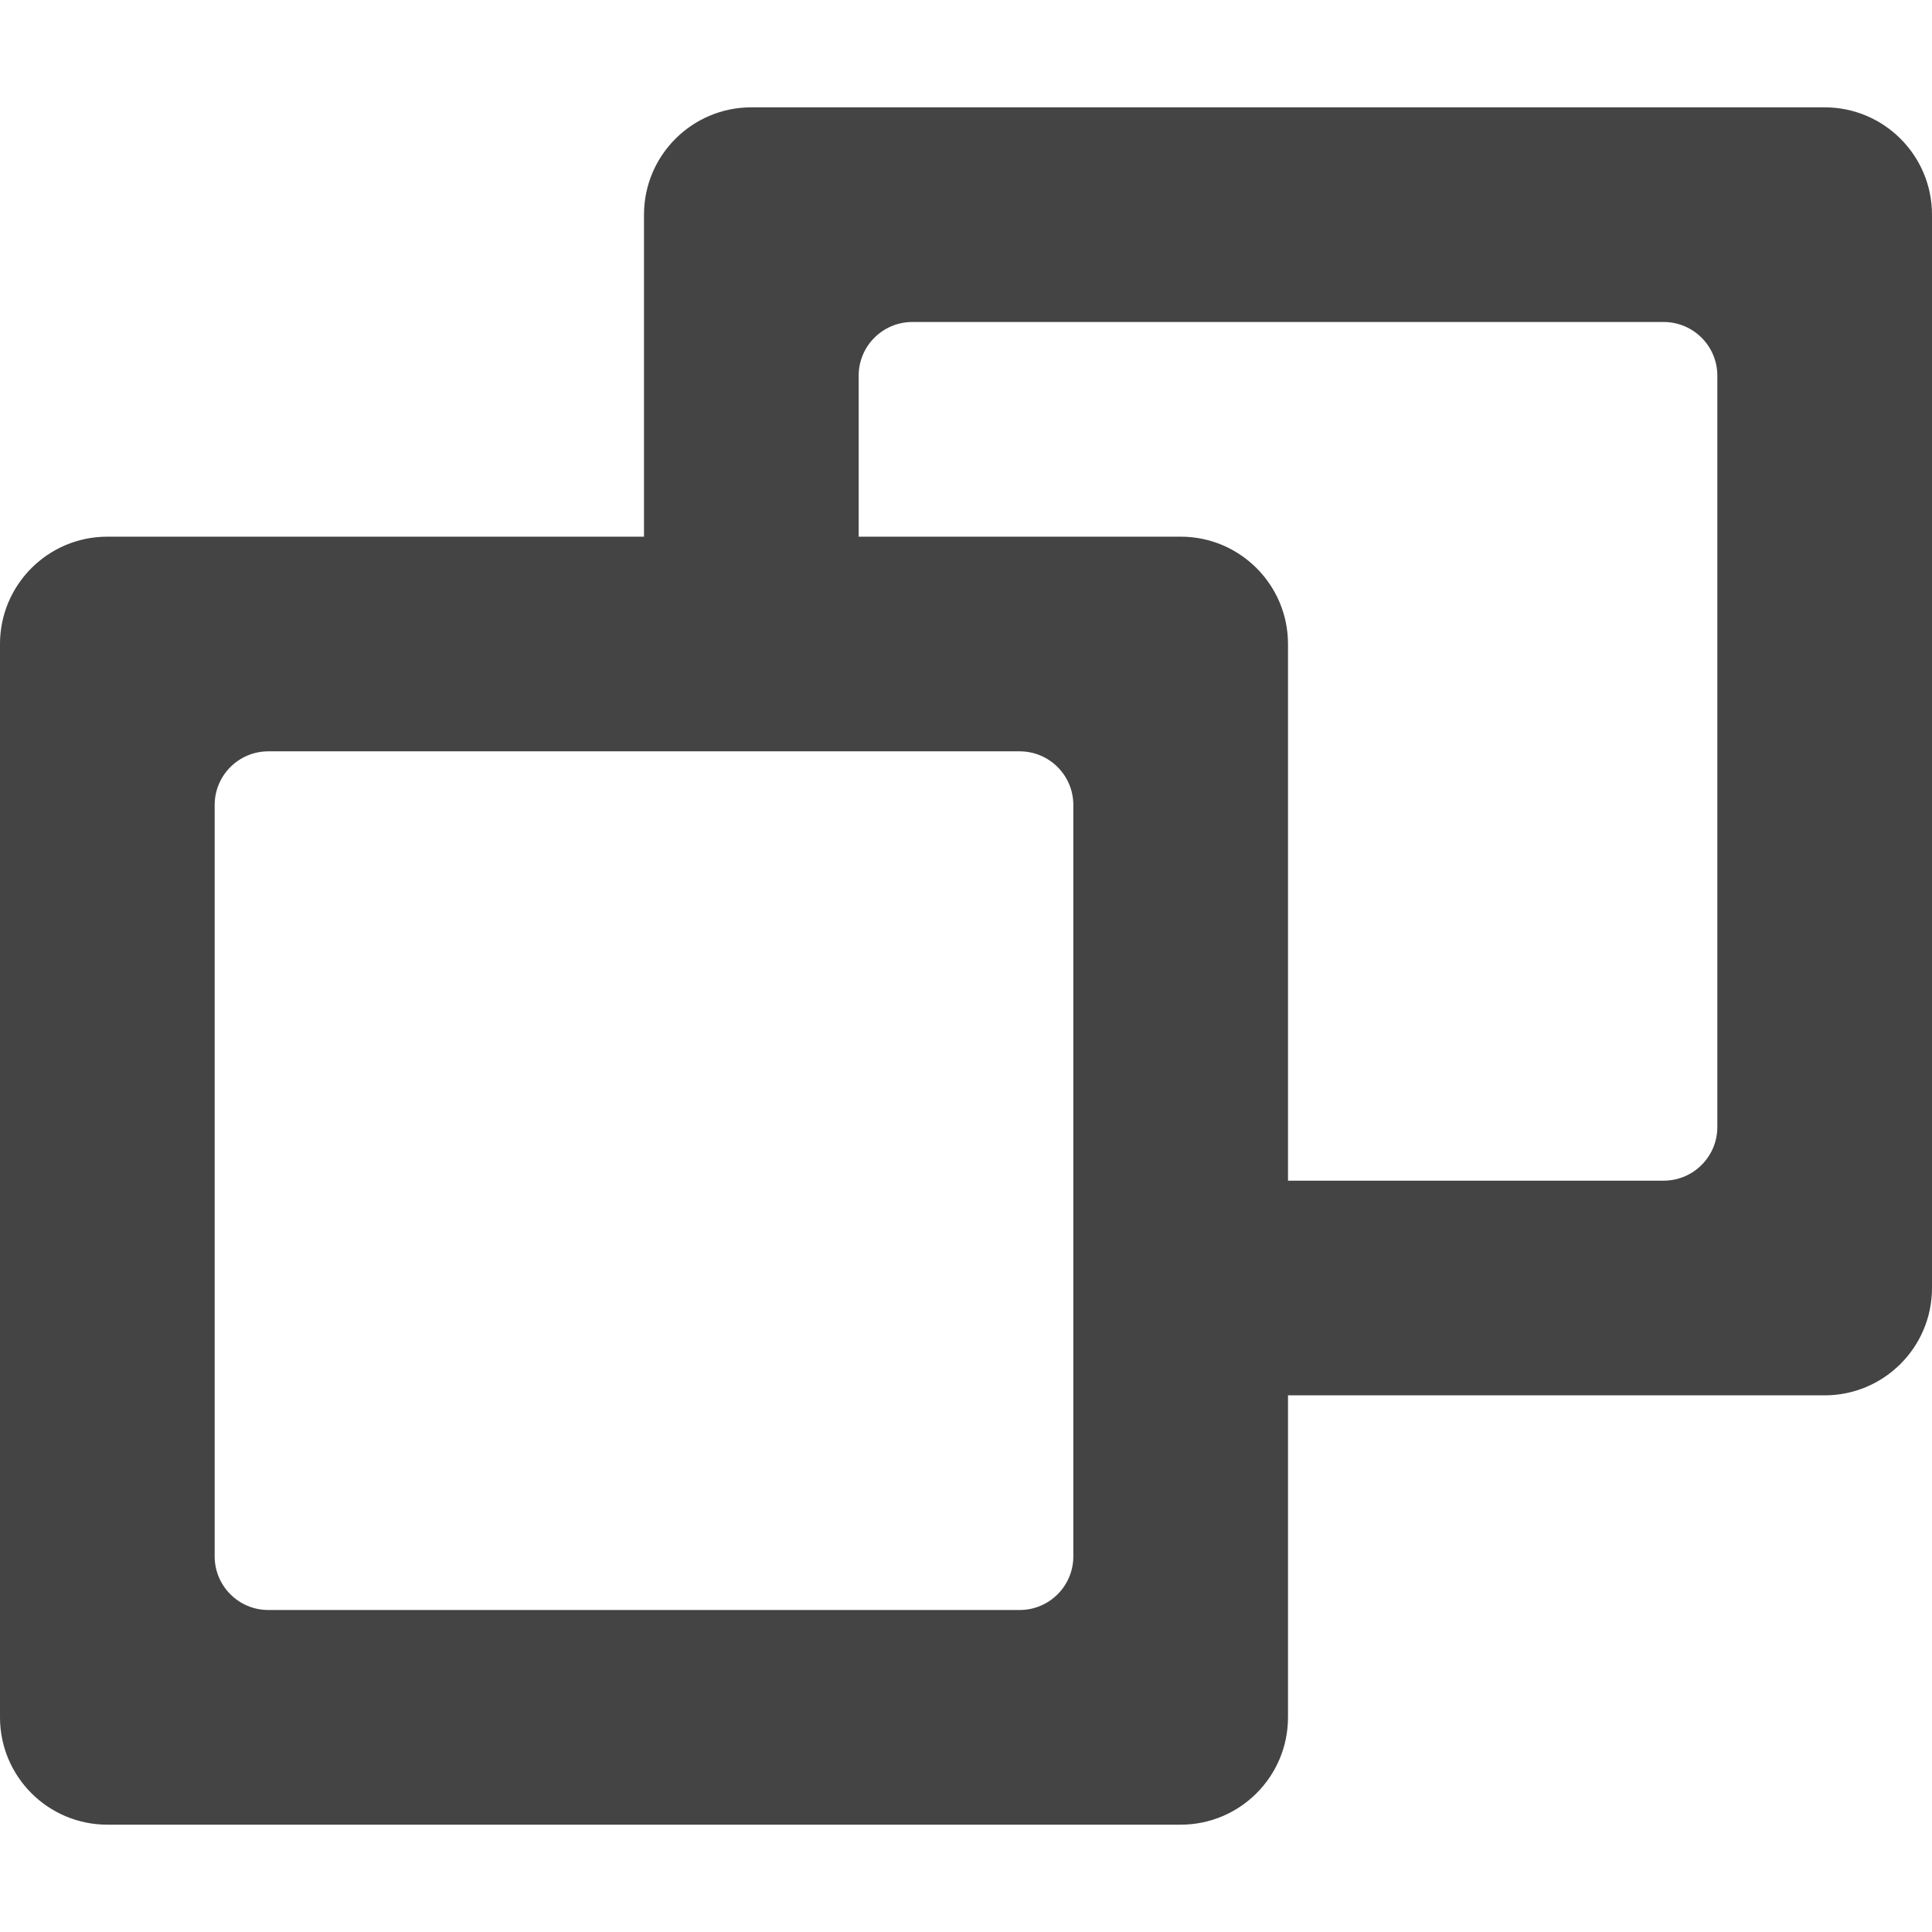 <?xml version="1.0" encoding="utf-8"?>
<!-- Generated by IcoMoon.io -->
<!DOCTYPE svg PUBLIC "-//W3C//DTD SVG 1.1//EN" "http://www.w3.org/Graphics/SVG/1.1/DTD/svg11.dtd">
<svg version="1.1" xmlns="http://www.w3.org/2000/svg" xmlns:xlink="http://www.w3.org/1999/xlink" width="18" height="18" viewBox="0 0 18 18">
<path fill="#444444" d="M17 1h-10c-0.552 0-1 0.448-1 1v3h-5c-0.552 0-1 0.448-1 1v10c0 0.552 0.448 1 1 1h10c0.552 0 1-0.448 1-1v-3h5c0.552 0 1-0.448 1-1v-10c0-0.552-0.448-1-1-1zM10 14.5c0 0.276-0.224 0.5-0.5 0.5h-7c-0.276 0-0.5-0.224-0.5-0.5v-7c0-0.276 0.224-0.5 0.5-0.5h7c0.276 0 0.5 0.224 0.5 0.5v7zM16 10.5c0 0.276-0.224 0.5-0.5 0.5h-3.5v-5c0-0.552-0.448-1-1-1h-3v-1.5c0-0.276 0.224-0.5 0.5-0.5h7c0.276 0 0.5 0.224 0.5 0.5v7z"></path>
</svg>
